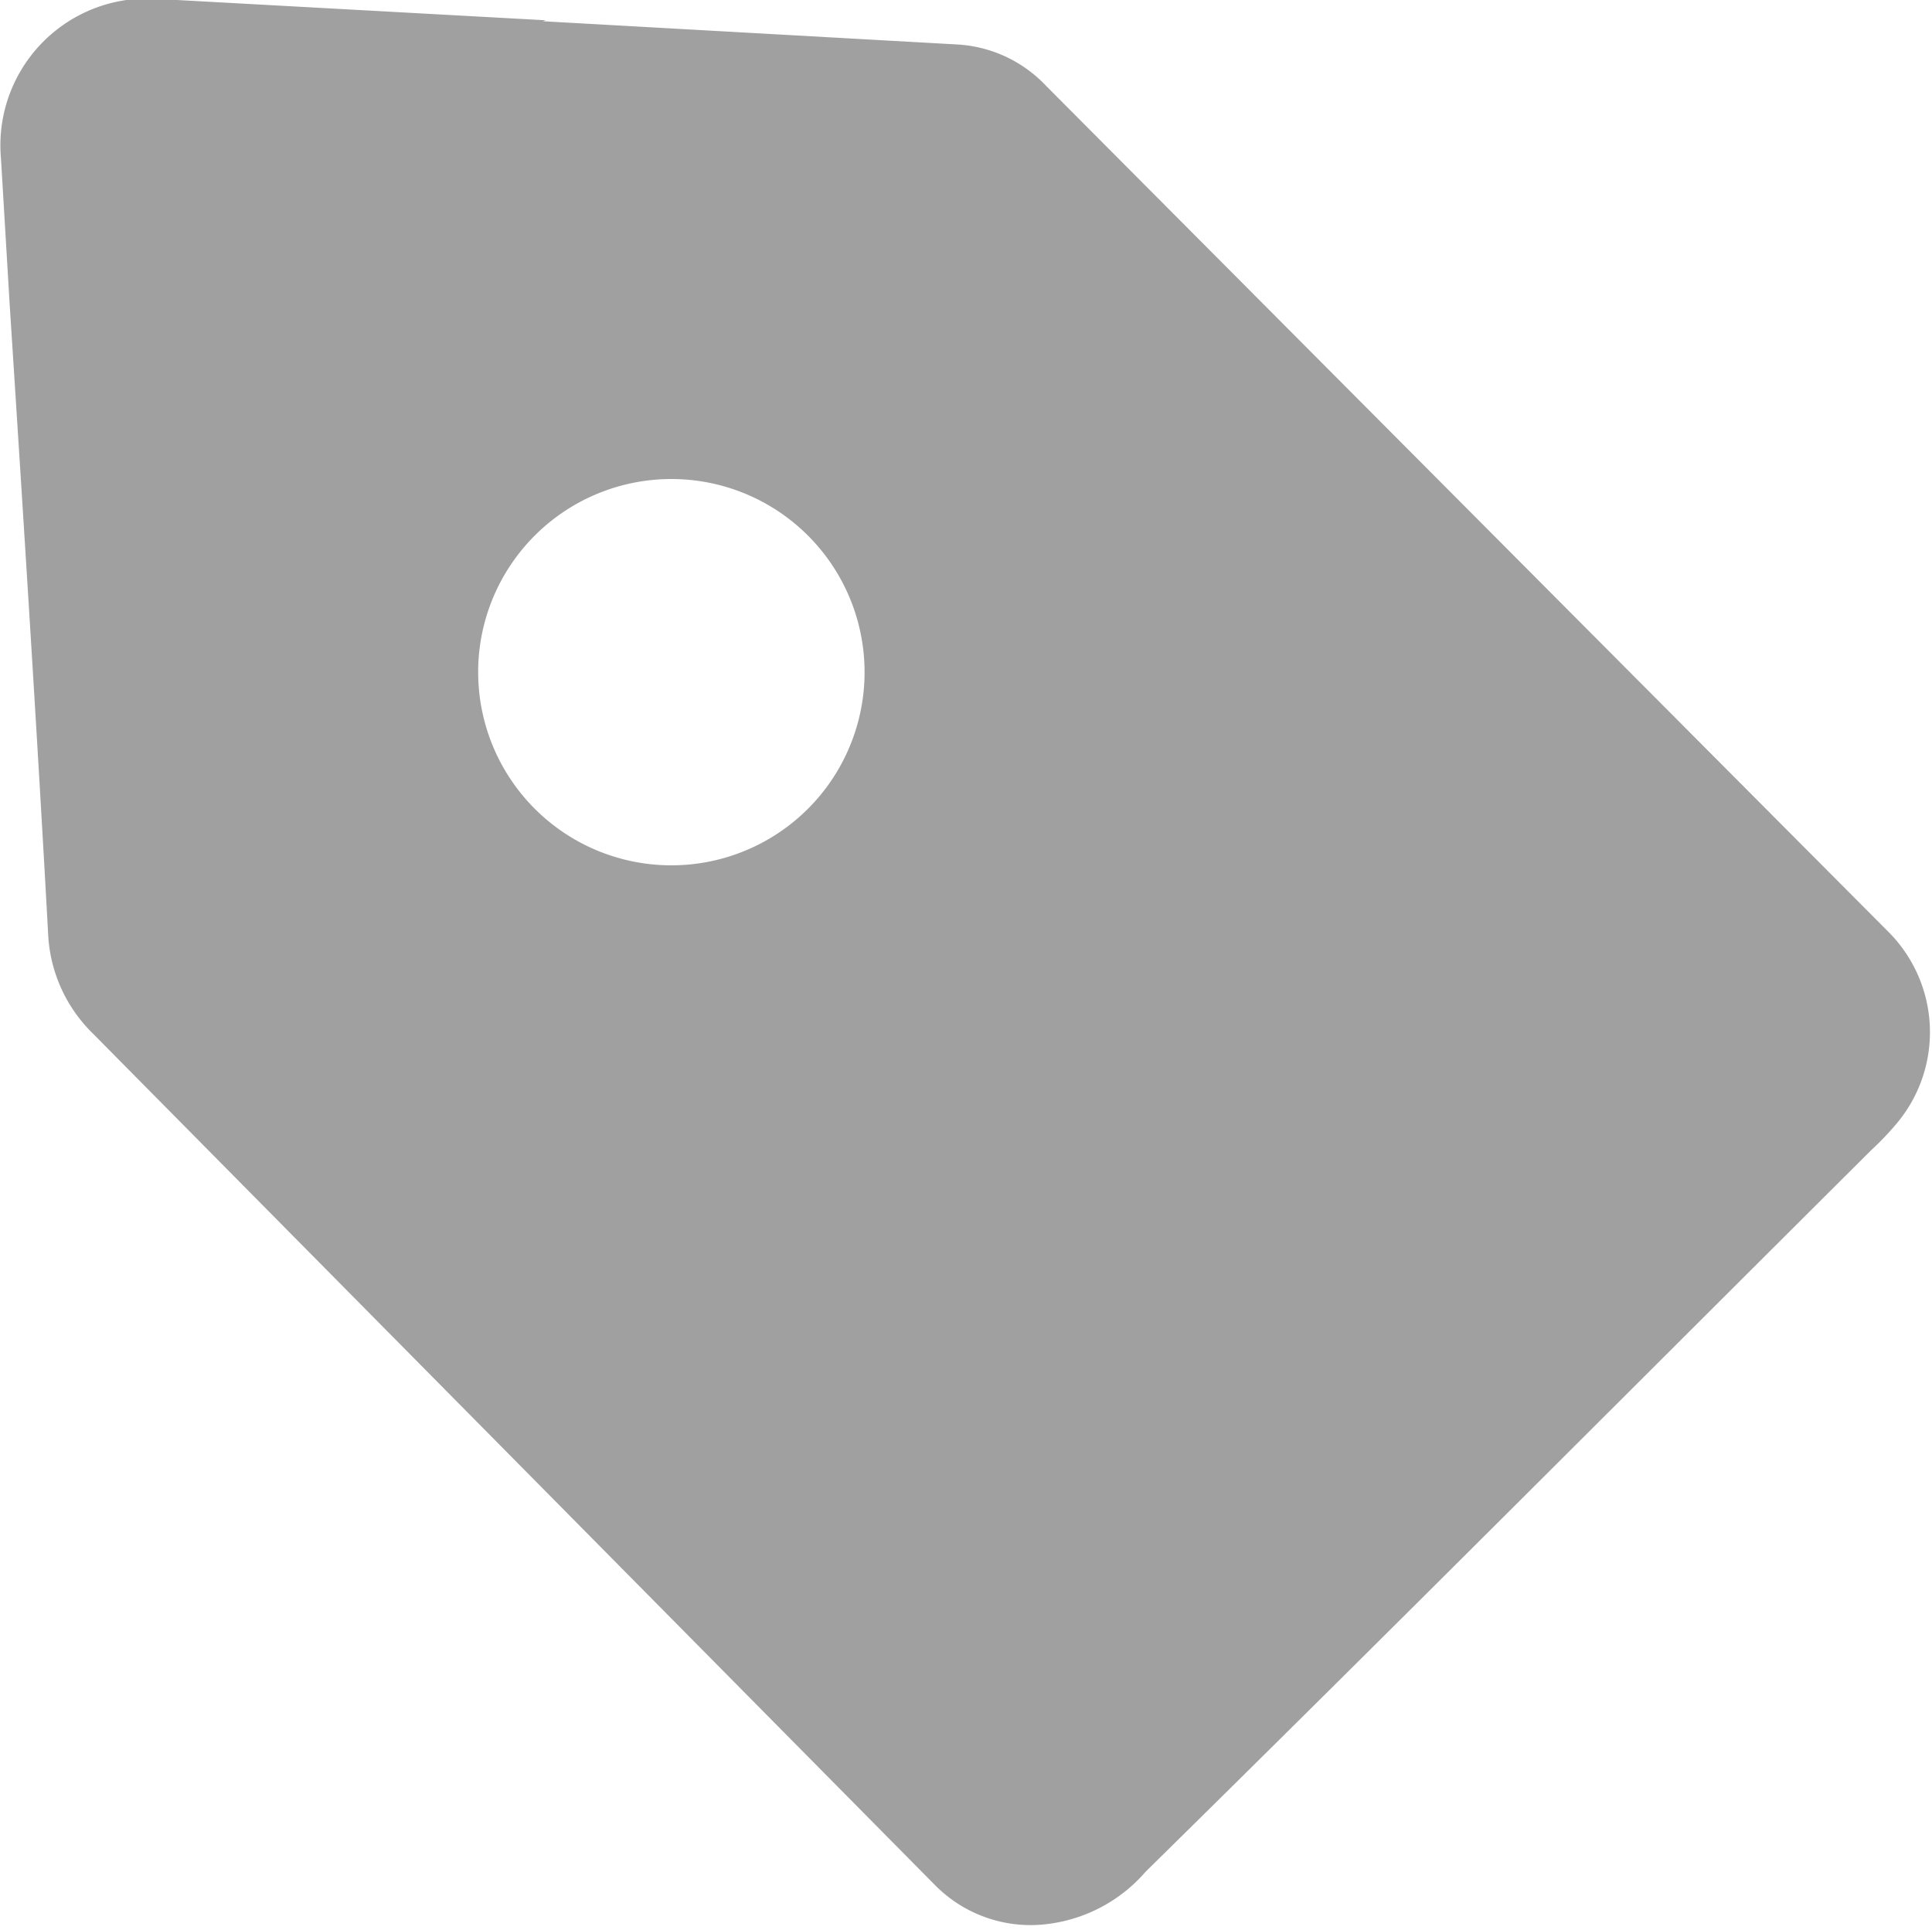 <svg id="fde8edd9-5842-4fd7-8491-a6e0e964920c" data-name="圖層 1" xmlns="http://www.w3.org/2000/svg" viewBox="0 0 20 19.98"><defs><style>.ba87fe07-1dc0-423a-b316-6b11b6643d1b{fill:#a0a0a0;}</style></defs><title>tag</title><path class="ba87fe07-1dc0-423a-b316-6b11b6643d1b" d="M581.53,497.29l4.28.24a1.37,1.37,0,0,1,.93.43l8.72,8.76a1.47,1.47,0,0,1,.07,2,3.07,3.07,0,0,1-.25.26c-2.5,2.49-5,5-7.51,7.47a1.6,1.6,0,0,1-1,.54,1.39,1.39,0,0,1-1.18-.4l-8.72-8.82a1.54,1.54,0,0,1-.46-1c-.12-2.19-.26-4.37-.4-6.55l-.09-1.51a1.52,1.52,0,0,1,1.64-1.65l4,.22Zm-.67,6.74a2,2,0,1,0,2-2A2,2,0,0,0,580.86,504Z" transform="translate(-575.91 -497.07)"/></svg>